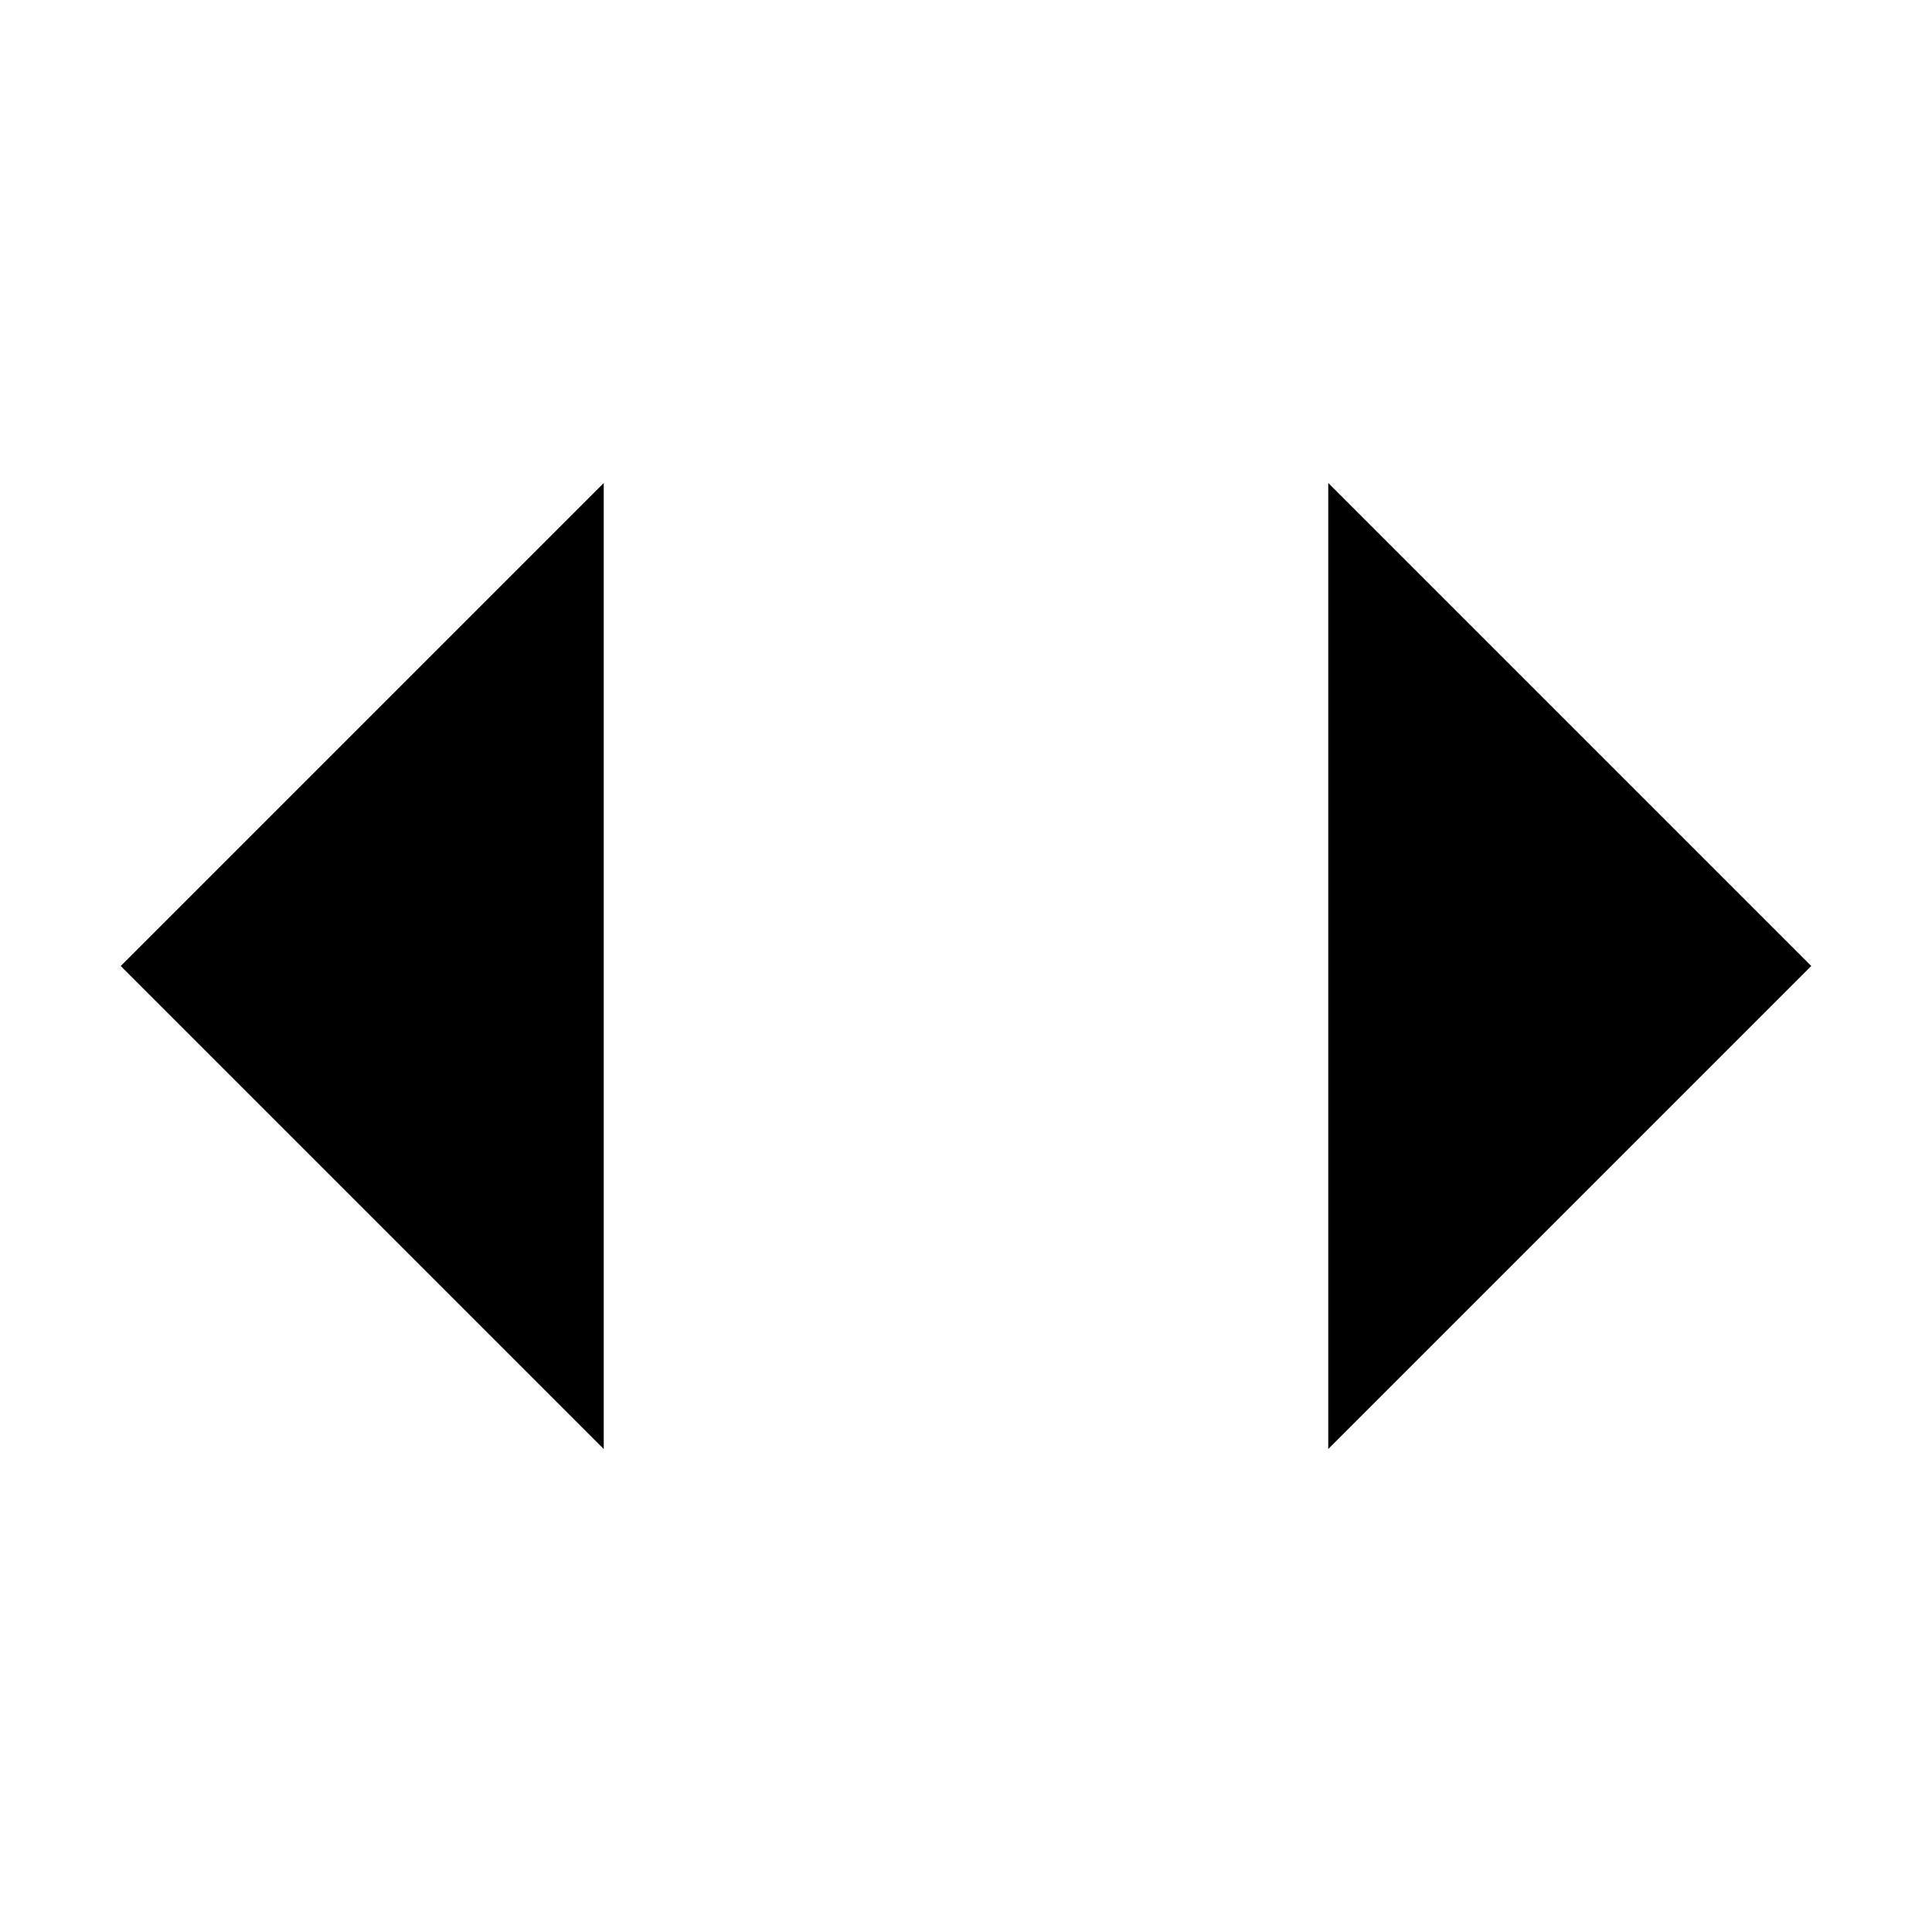 ﻿<?xml version="1.0" encoding="utf-8" ?>
<svg xmlns="http://www.w3.org/2000/svg" version="1.1" viewBox="0 0 16 16" x="0" y="0" xml:space="preserve">
    <g>
        <path id="less-than" d="M 5,4 L 1,8 L 5,12" />
        <line id="forward-slash" x1="10" y1="2" x2="6" y2="14" />
        <path id="greater-than" d="M 11,4 L 15,8 L 11,12" />
    </g>
</svg>